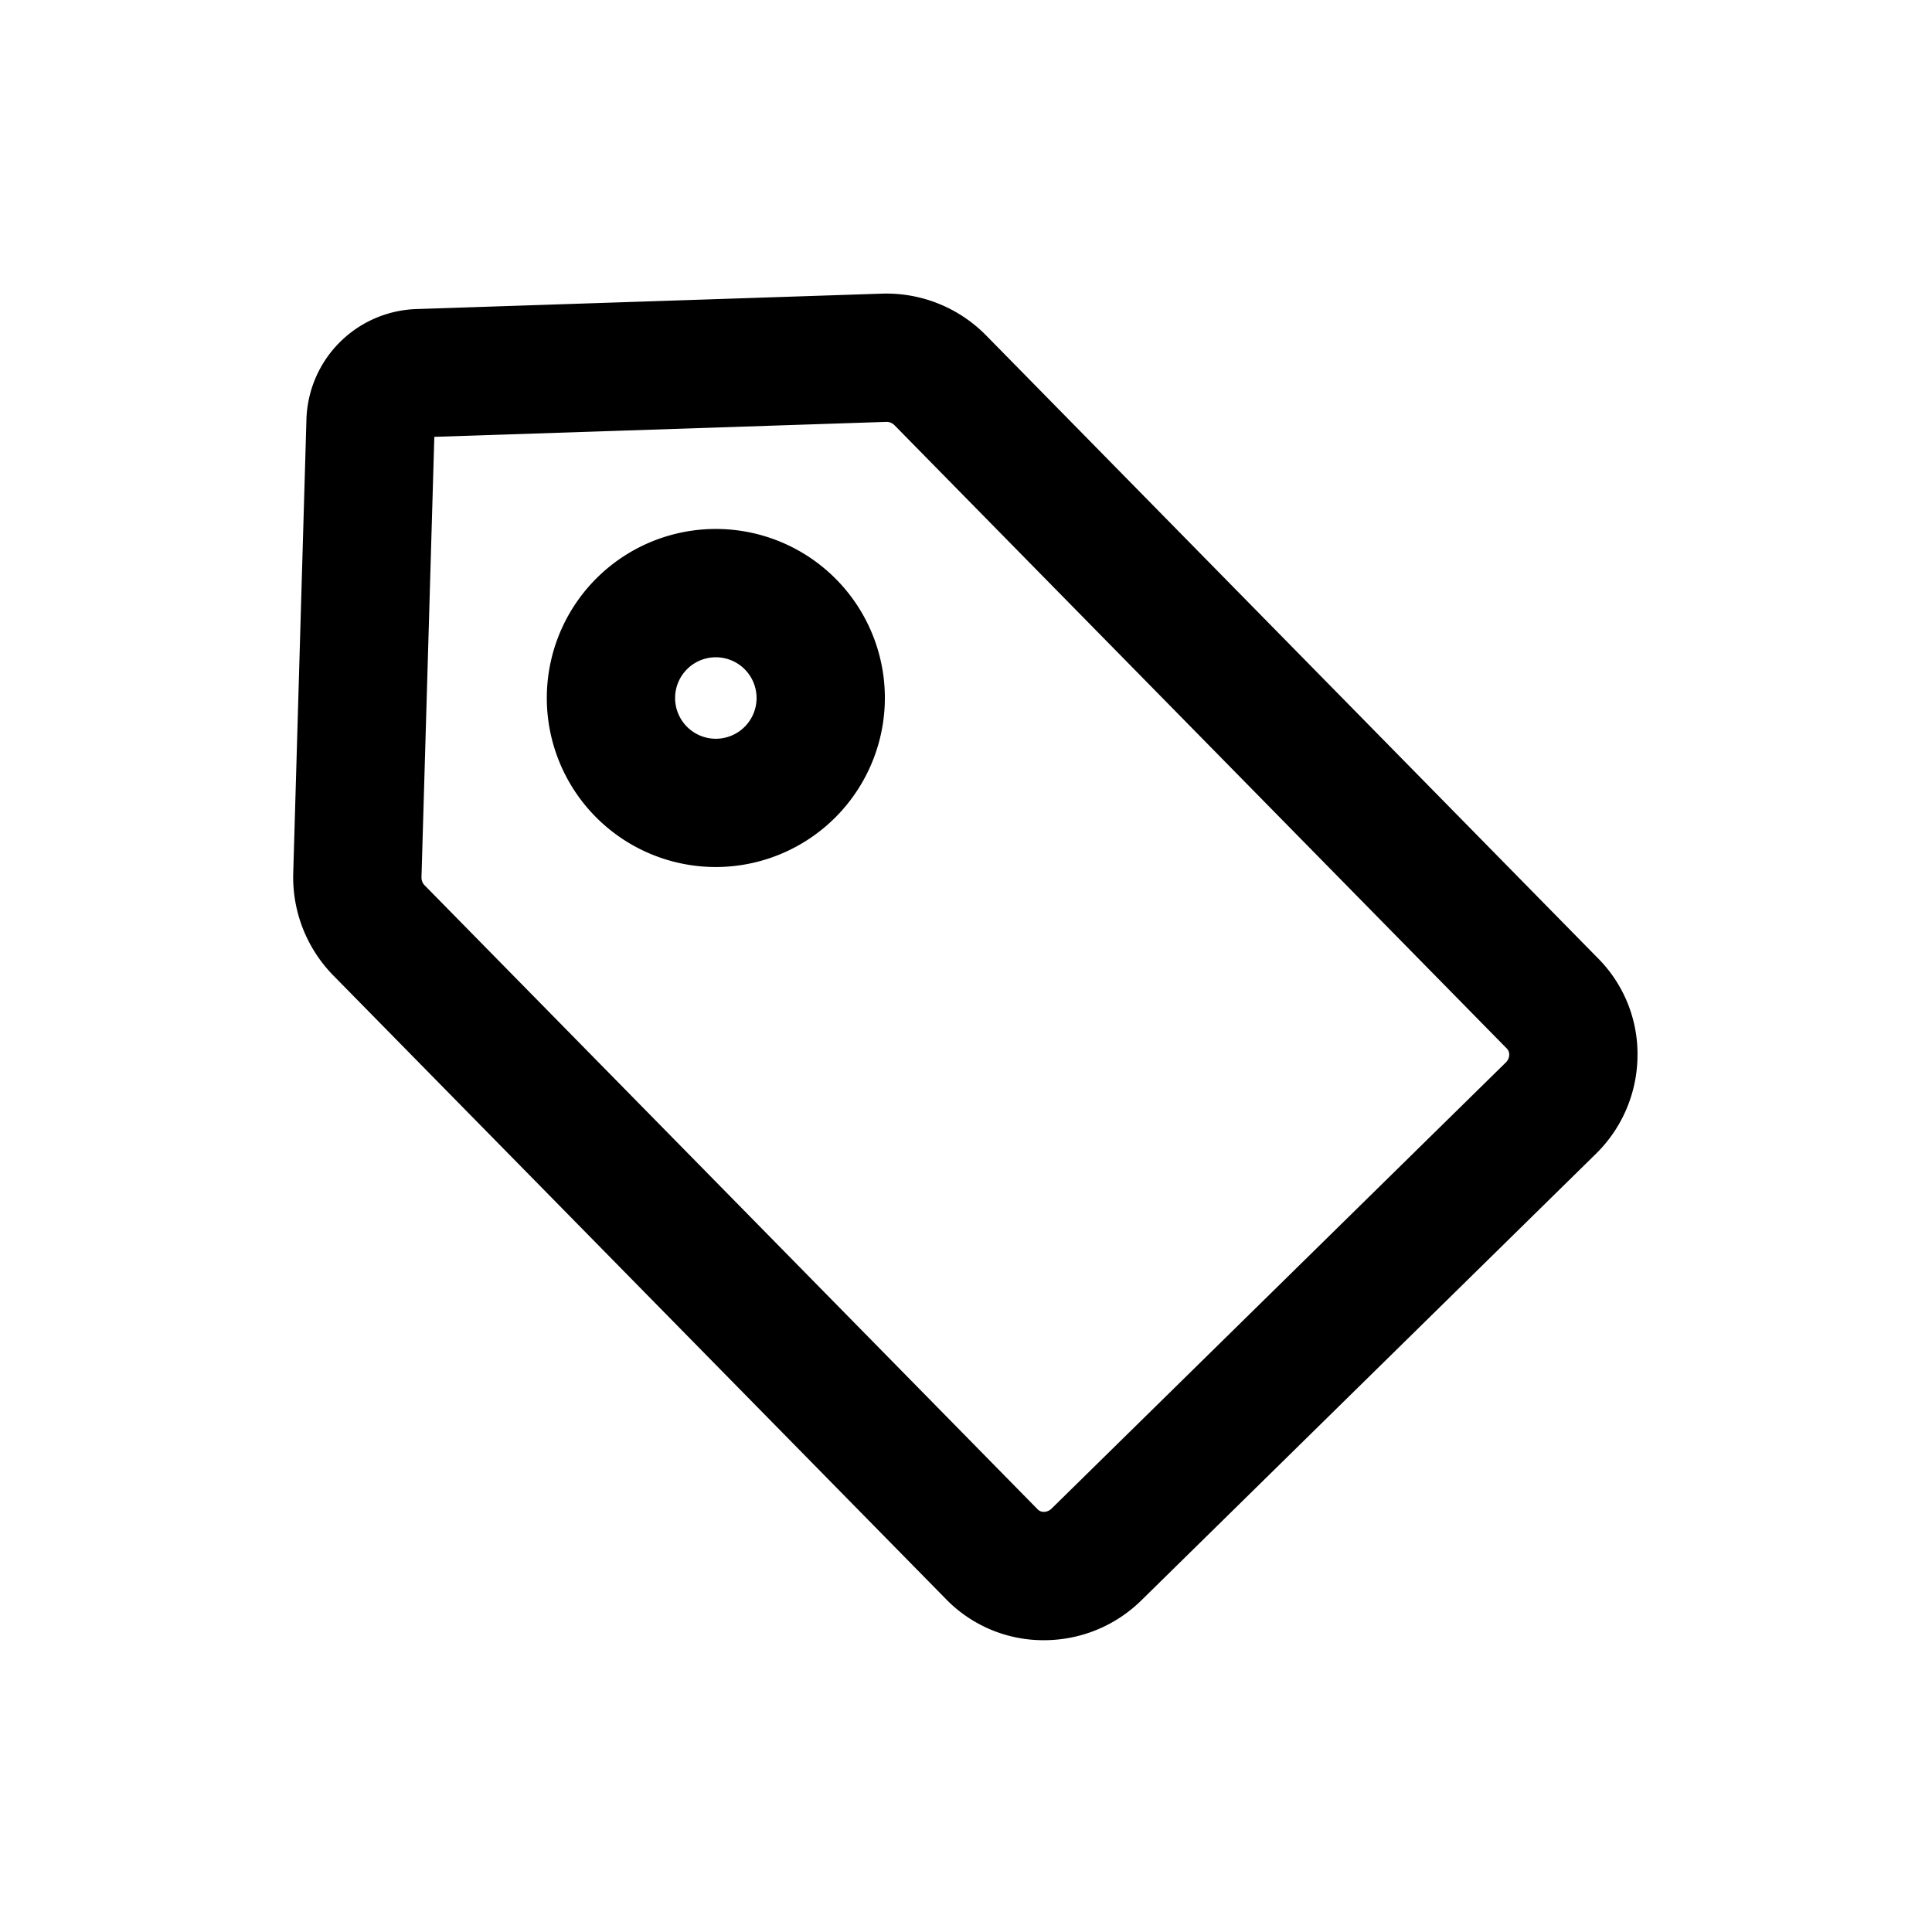 <?xml version="1.0" standalone="no"?><!DOCTYPE svg PUBLIC "-//W3C//DTD SVG 1.1//EN" "http://www.w3.org/Graphics/SVG/1.1/DTD/svg11.dtd"><svg class="icon" width="200px" height="200.00px" viewBox="0 0 1024 1024" version="1.1" xmlns="http://www.w3.org/2000/svg"><path d="M553.29 869.34a72 72 0 0 1-51.77-21.65l-325-330.82a74.32 74.32 0 0 1-21.1-54l7-240.65a60.3 60.3 0 0 1 58.18-58.41l246.71-8.17a74.1 74.1 0 0 1 55.22 22l324.65 330.48a72 72 0 0 1 20.72 52.17 73.49 73.49 0 0 1-22.16 51.38L605.08 848.09a73.5 73.5 0 0 1-51.76 21.25zM230.2 231.54l-6.8 233.32a5.92 5.92 0 0 0 1.64 4.36L550 800a4.39 4.39 0 0 0 3.26 1.31 5.82 5.82 0 0 0 4.13-1.75l240.7-236.4a5.84 5.84 0 0 0 1.83-4.1 4.44 4.44 0 0 0-1.25-3.29L474.05 225.33a5.94 5.94 0 0 0-4.47-1.72zM379.37 459.54A89.59 89.59 0 1 1 469 370a89.69 89.69 0 0 1-89.63 89.54z m0-111.17A21.59 21.59 0 1 0 401 370a21.6 21.6 0 0 0-21.63-21.63z" /></svg>